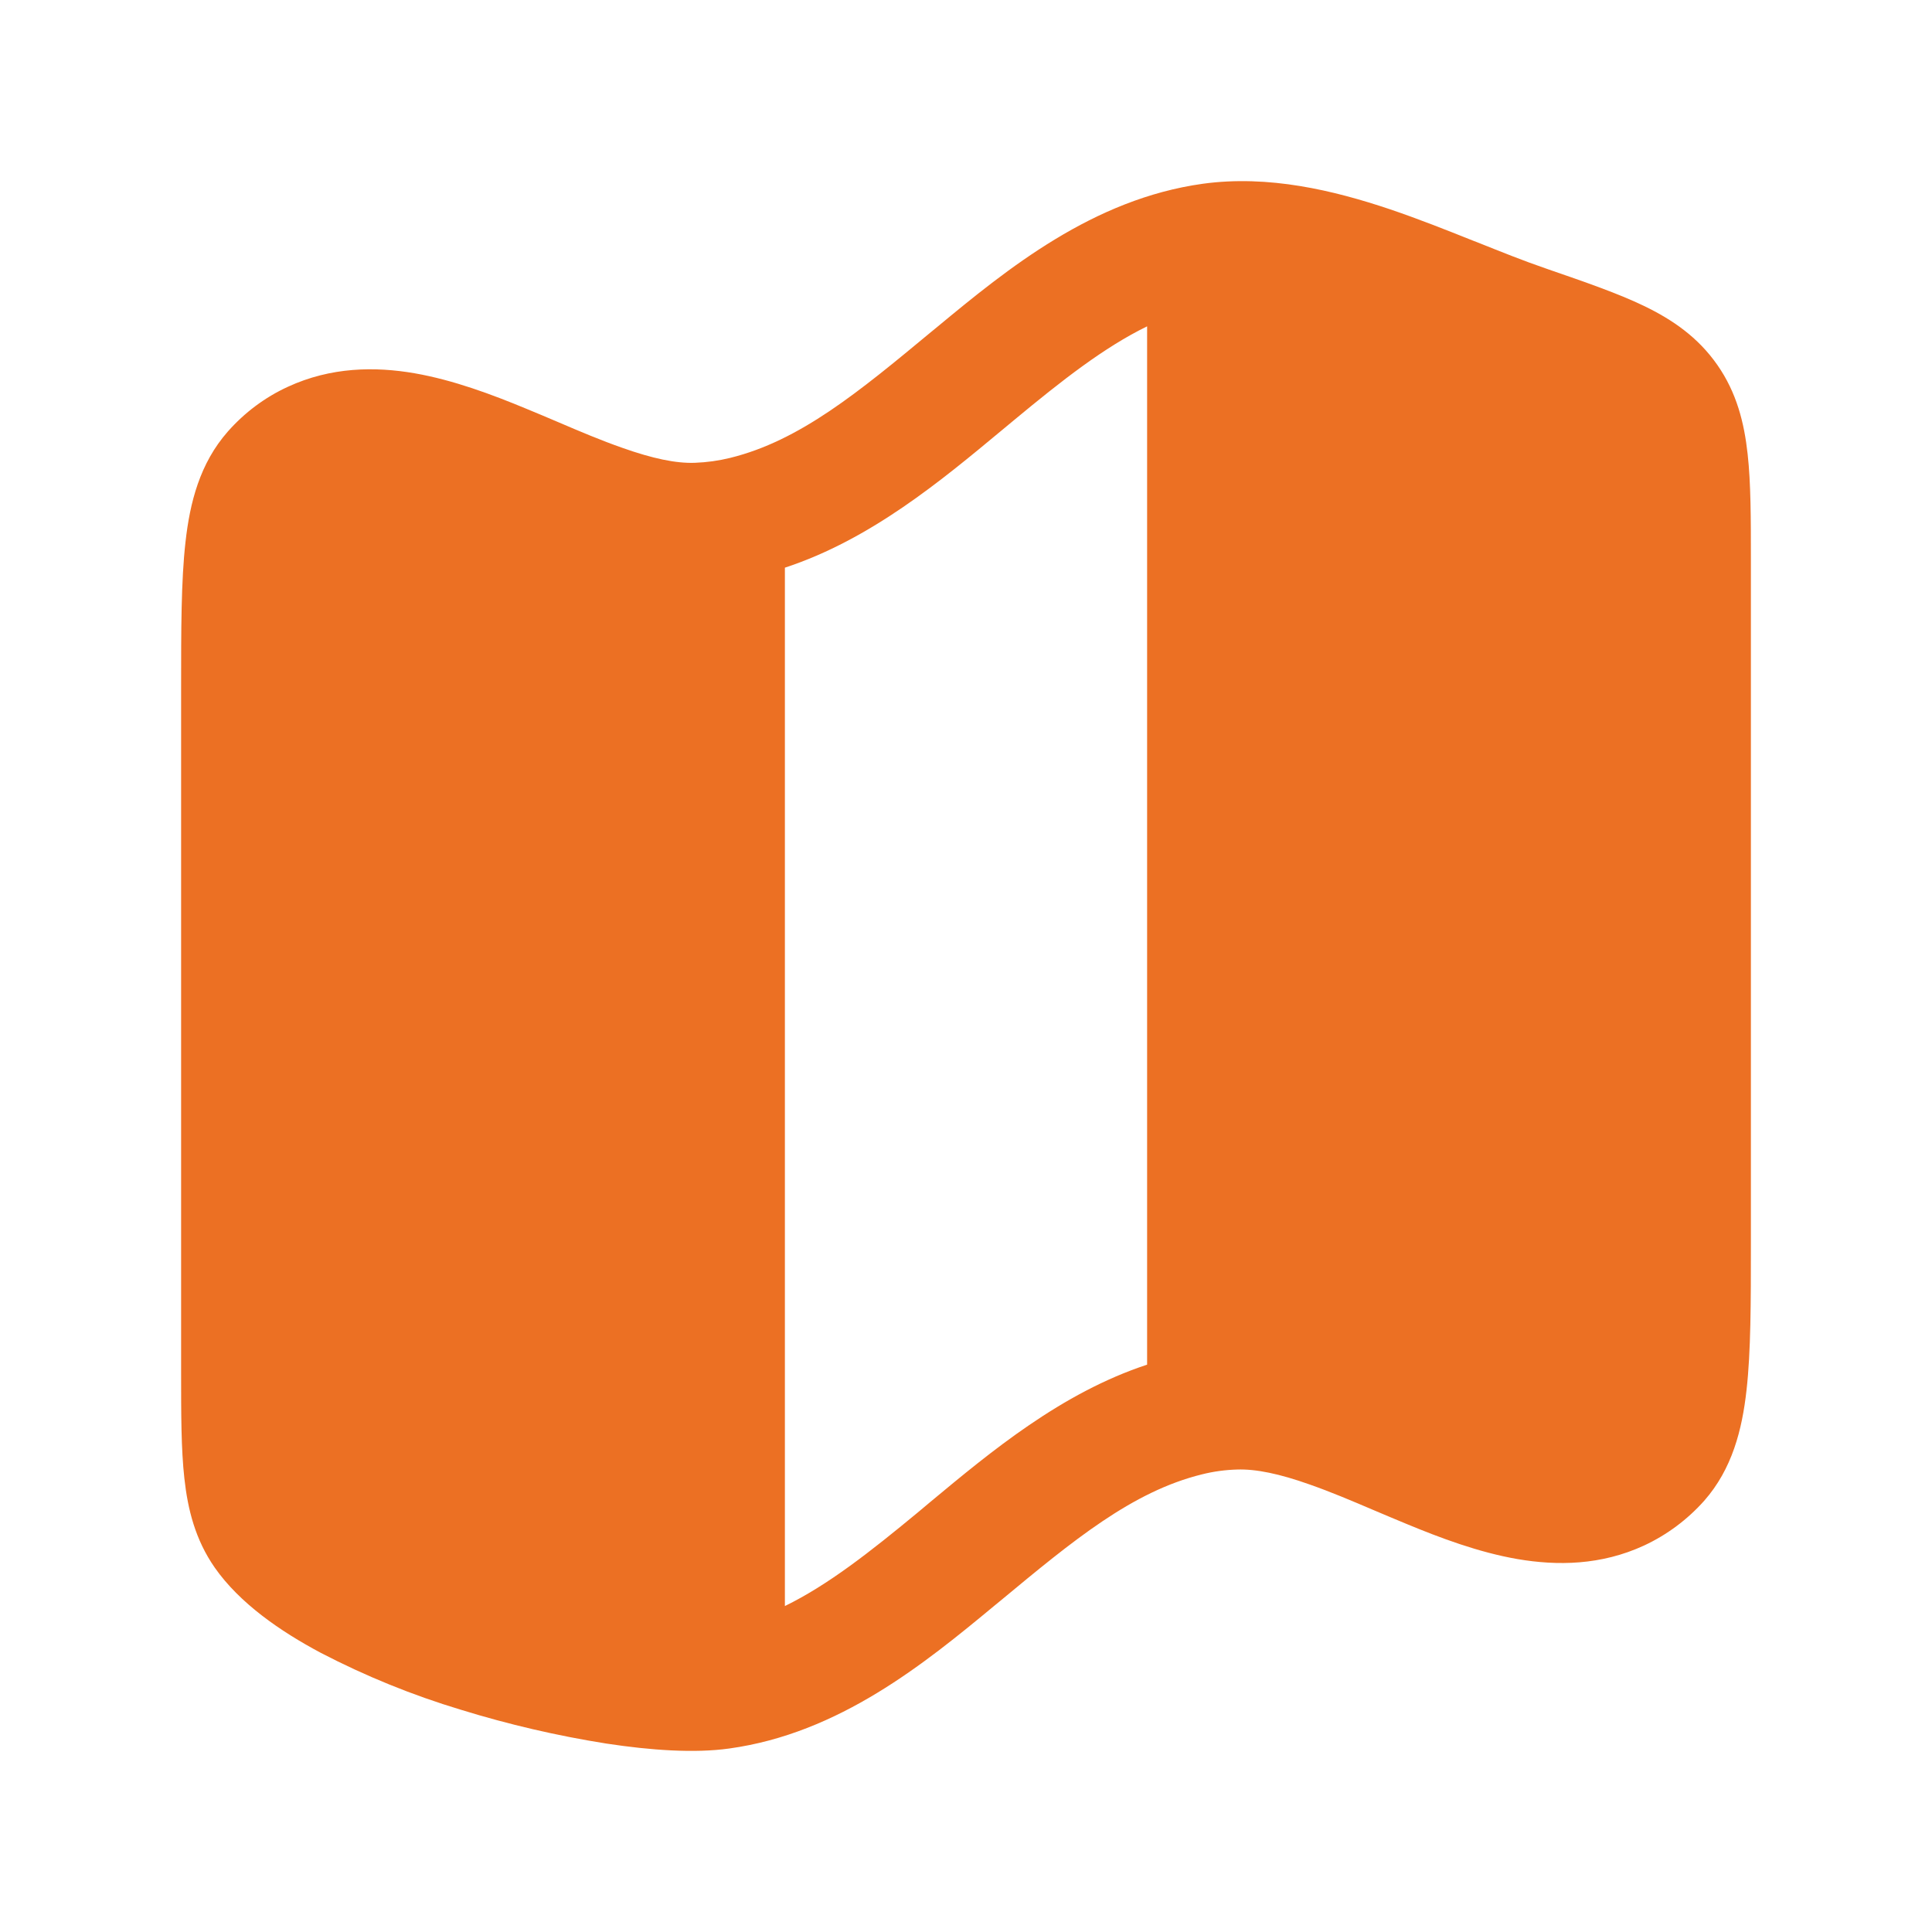 <svg width="35" height="35" viewBox="0 0 35 35" fill="none" xmlns="http://www.w3.org/2000/svg">
<path d="M20.781 24.722V5.912C20.004 6.291 19.241 6.889 18.375 7.607L18.14 7.802C17.052 8.706 15.772 9.774 14.219 10.284V29.095C14.998 28.715 15.759 28.117 16.625 27.401L16.86 27.204C17.948 26.3 19.228 25.233 20.781 24.722ZM26.749 4.384C27.197 4.563 27.603 4.726 27.991 4.859L28.045 4.878C28.72 5.111 29.314 5.316 29.784 5.543C30.295 5.79 30.758 6.105 31.111 6.611C31.461 7.112 31.598 7.658 31.66 8.225C31.719 8.754 31.719 9.397 31.719 10.137V22.538C31.719 23.597 31.719 24.484 31.64 25.183C31.56 25.904 31.379 26.613 30.873 27.188C30.569 27.529 30.199 27.805 29.785 27.998C29.005 28.359 28.209 28.367 27.49 28.244C26.785 28.122 26.09 27.86 25.477 27.606C25.273 27.522 25.078 27.439 24.891 27.36C24.483 27.186 24.109 27.027 23.726 26.893C23.18 26.699 22.753 26.61 22.41 26.622C22.196 26.628 21.983 26.657 21.776 26.709C20.512 27.02 19.444 27.904 18.124 28.999L18.019 29.085C16.745 30.141 15.2 31.401 13.21 31.676C12.585 31.764 11.788 31.709 10.983 31.586C10.092 31.445 9.212 31.24 8.35 30.974C7.473 30.71 6.623 30.365 5.81 29.942C5.074 29.55 4.34 29.043 3.889 28.397C3.539 27.893 3.402 27.348 3.34 26.781C3.281 26.251 3.281 25.61 3.281 24.869V12.467C3.281 11.409 3.281 10.522 3.36 9.823C3.44 9.101 3.621 8.393 4.127 7.818C4.43 7.475 4.799 7.198 5.215 7.007C5.995 6.647 6.791 6.638 7.51 6.762C8.215 6.885 8.91 7.146 9.523 7.4C9.727 7.484 9.922 7.566 10.109 7.646C10.518 7.821 10.891 7.979 11.274 8.113C11.821 8.307 12.247 8.397 12.59 8.384C12.804 8.376 13.015 8.347 13.224 8.296C14.489 7.986 15.556 7.102 16.876 6.007L16.981 5.921C18.255 4.866 19.8 3.606 21.79 3.329C22.983 3.165 24.163 3.449 25.183 3.792C25.699 3.967 26.206 4.168 26.673 4.355L26.749 4.384Z" fill="#EC7023"/>
</svg>
